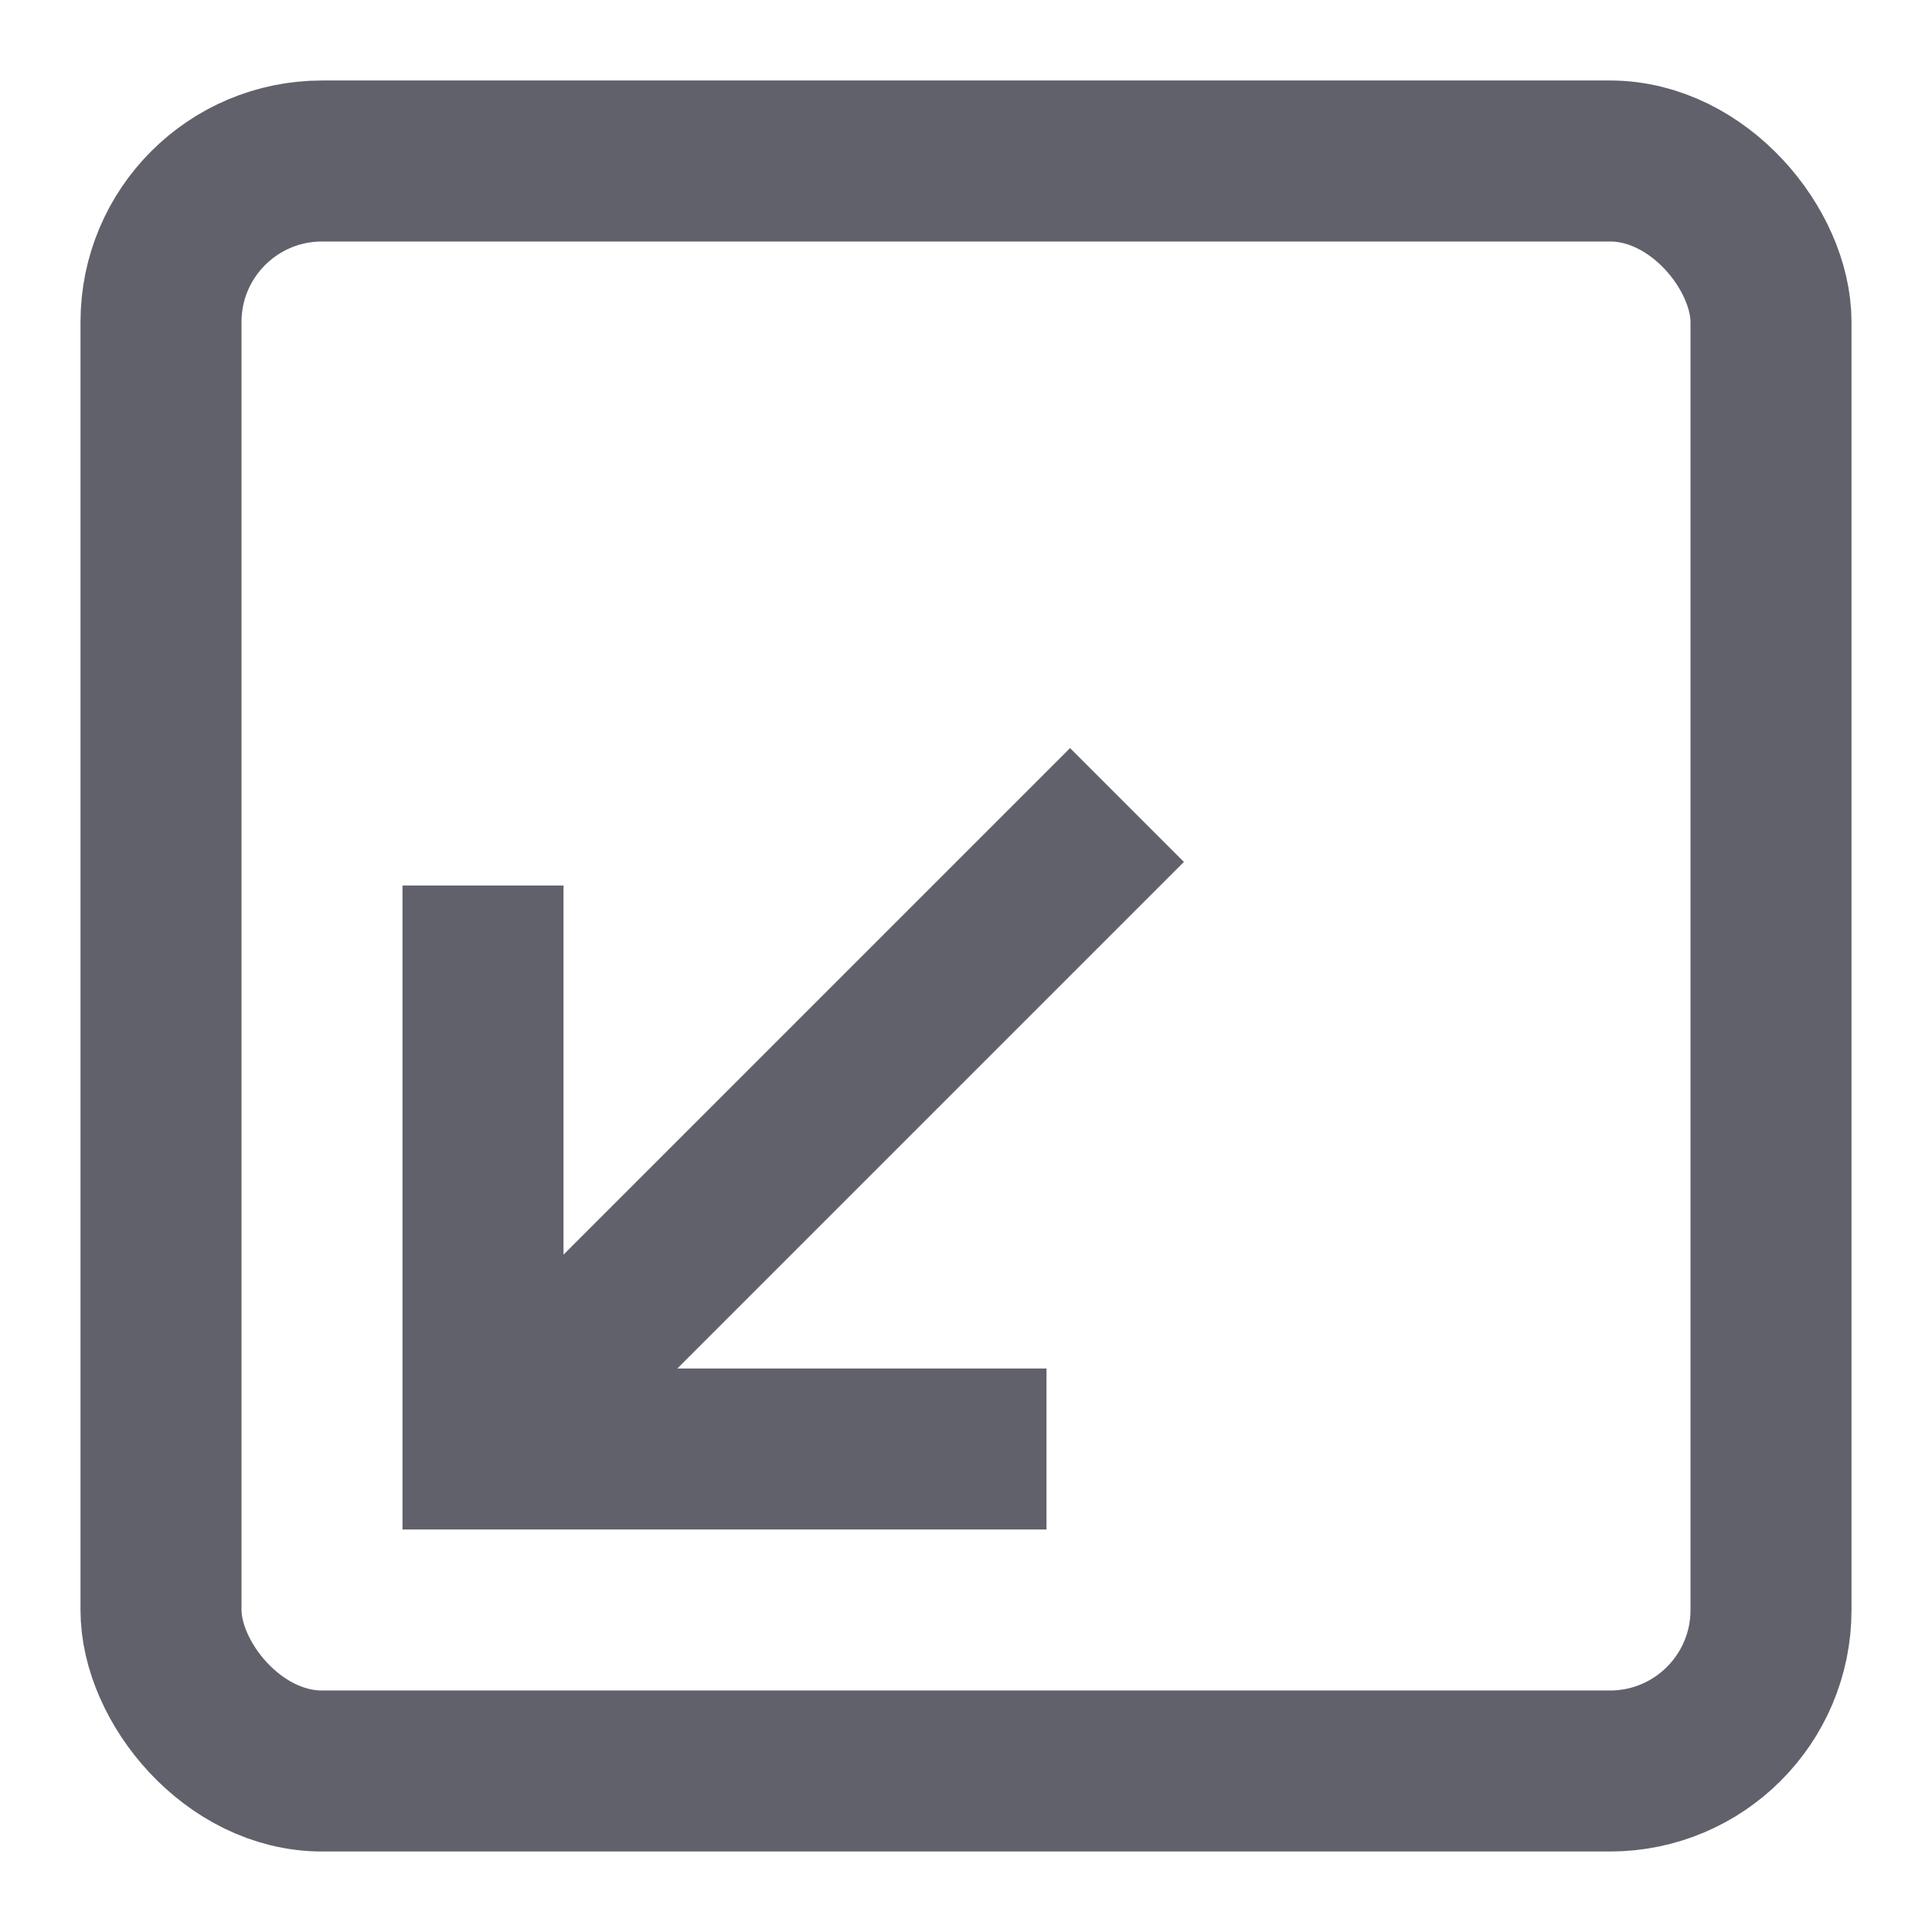 <svg xmlns="http://www.w3.org/2000/svg" height="24" width="24" viewBox="0 0 24 24"><rect x="2" y="2" width="20" height="20" rx="2" fill="none" stroke="#61616b" stroke-width="2"></rect><line data-cap="butt" data-color="color-2" x1="6" y1="18" x2="14" y2="10" fill="none" stroke="#61616b" stroke-width="2"></line><polyline data-color="color-2" points="6 11 6 18 13 18" fill="none" stroke="#61616b" stroke-width="2"></polyline></svg>